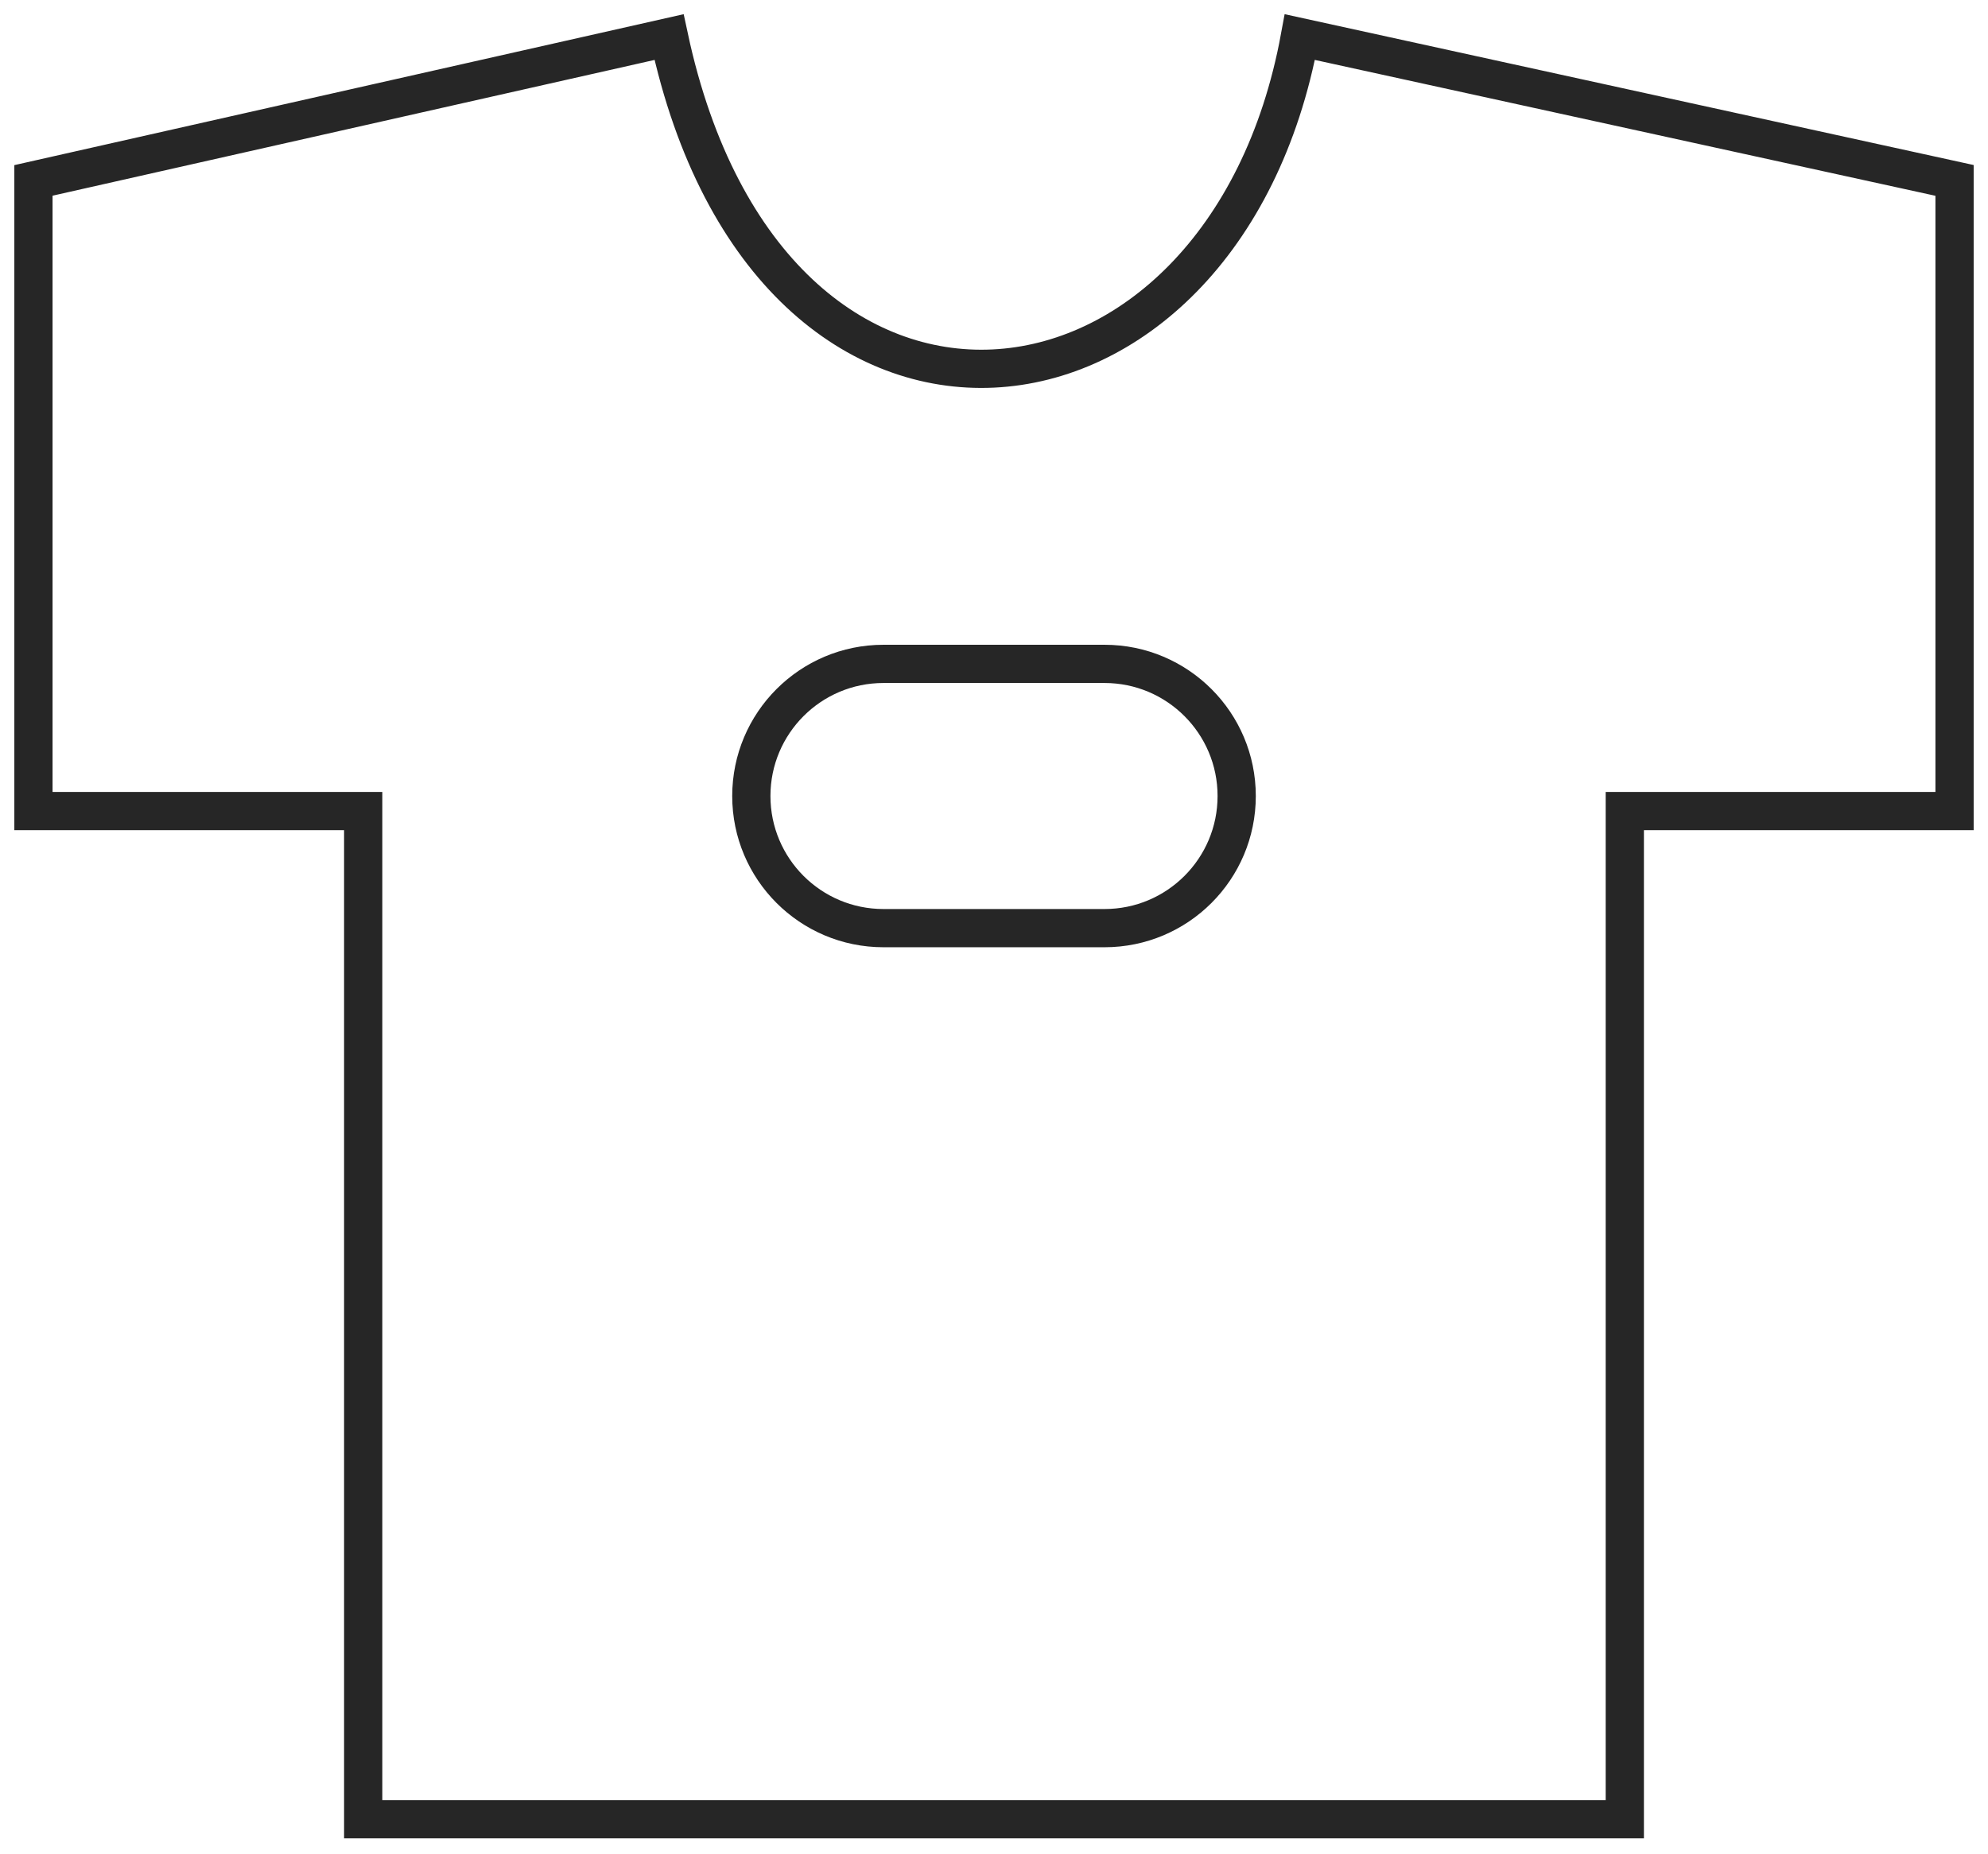 <svg width="104" height="97" viewBox="0 0 104 97" fill="none" xmlns="http://www.w3.org/2000/svg">
<path d="M68 1.94C64 23.69 40.25 26.44 35 1.94L1.75 9.44V42.44H19V95.19H85V42.44H102.25V9.44L68 1.94Z" stroke="#262626" stroke-width="2"/>
<path d="M46.218 48.565H57.782C61.6 48.565 64.696 45.47 64.696 41.652C64.696 37.834 61.6 34.738 57.782 34.738H46.218C42.4 34.738 39.305 37.834 39.305 41.652C39.305 45.47 42.4 48.565 46.218 48.565Z" stroke="#262626" stroke-width="2"/>
</svg>
